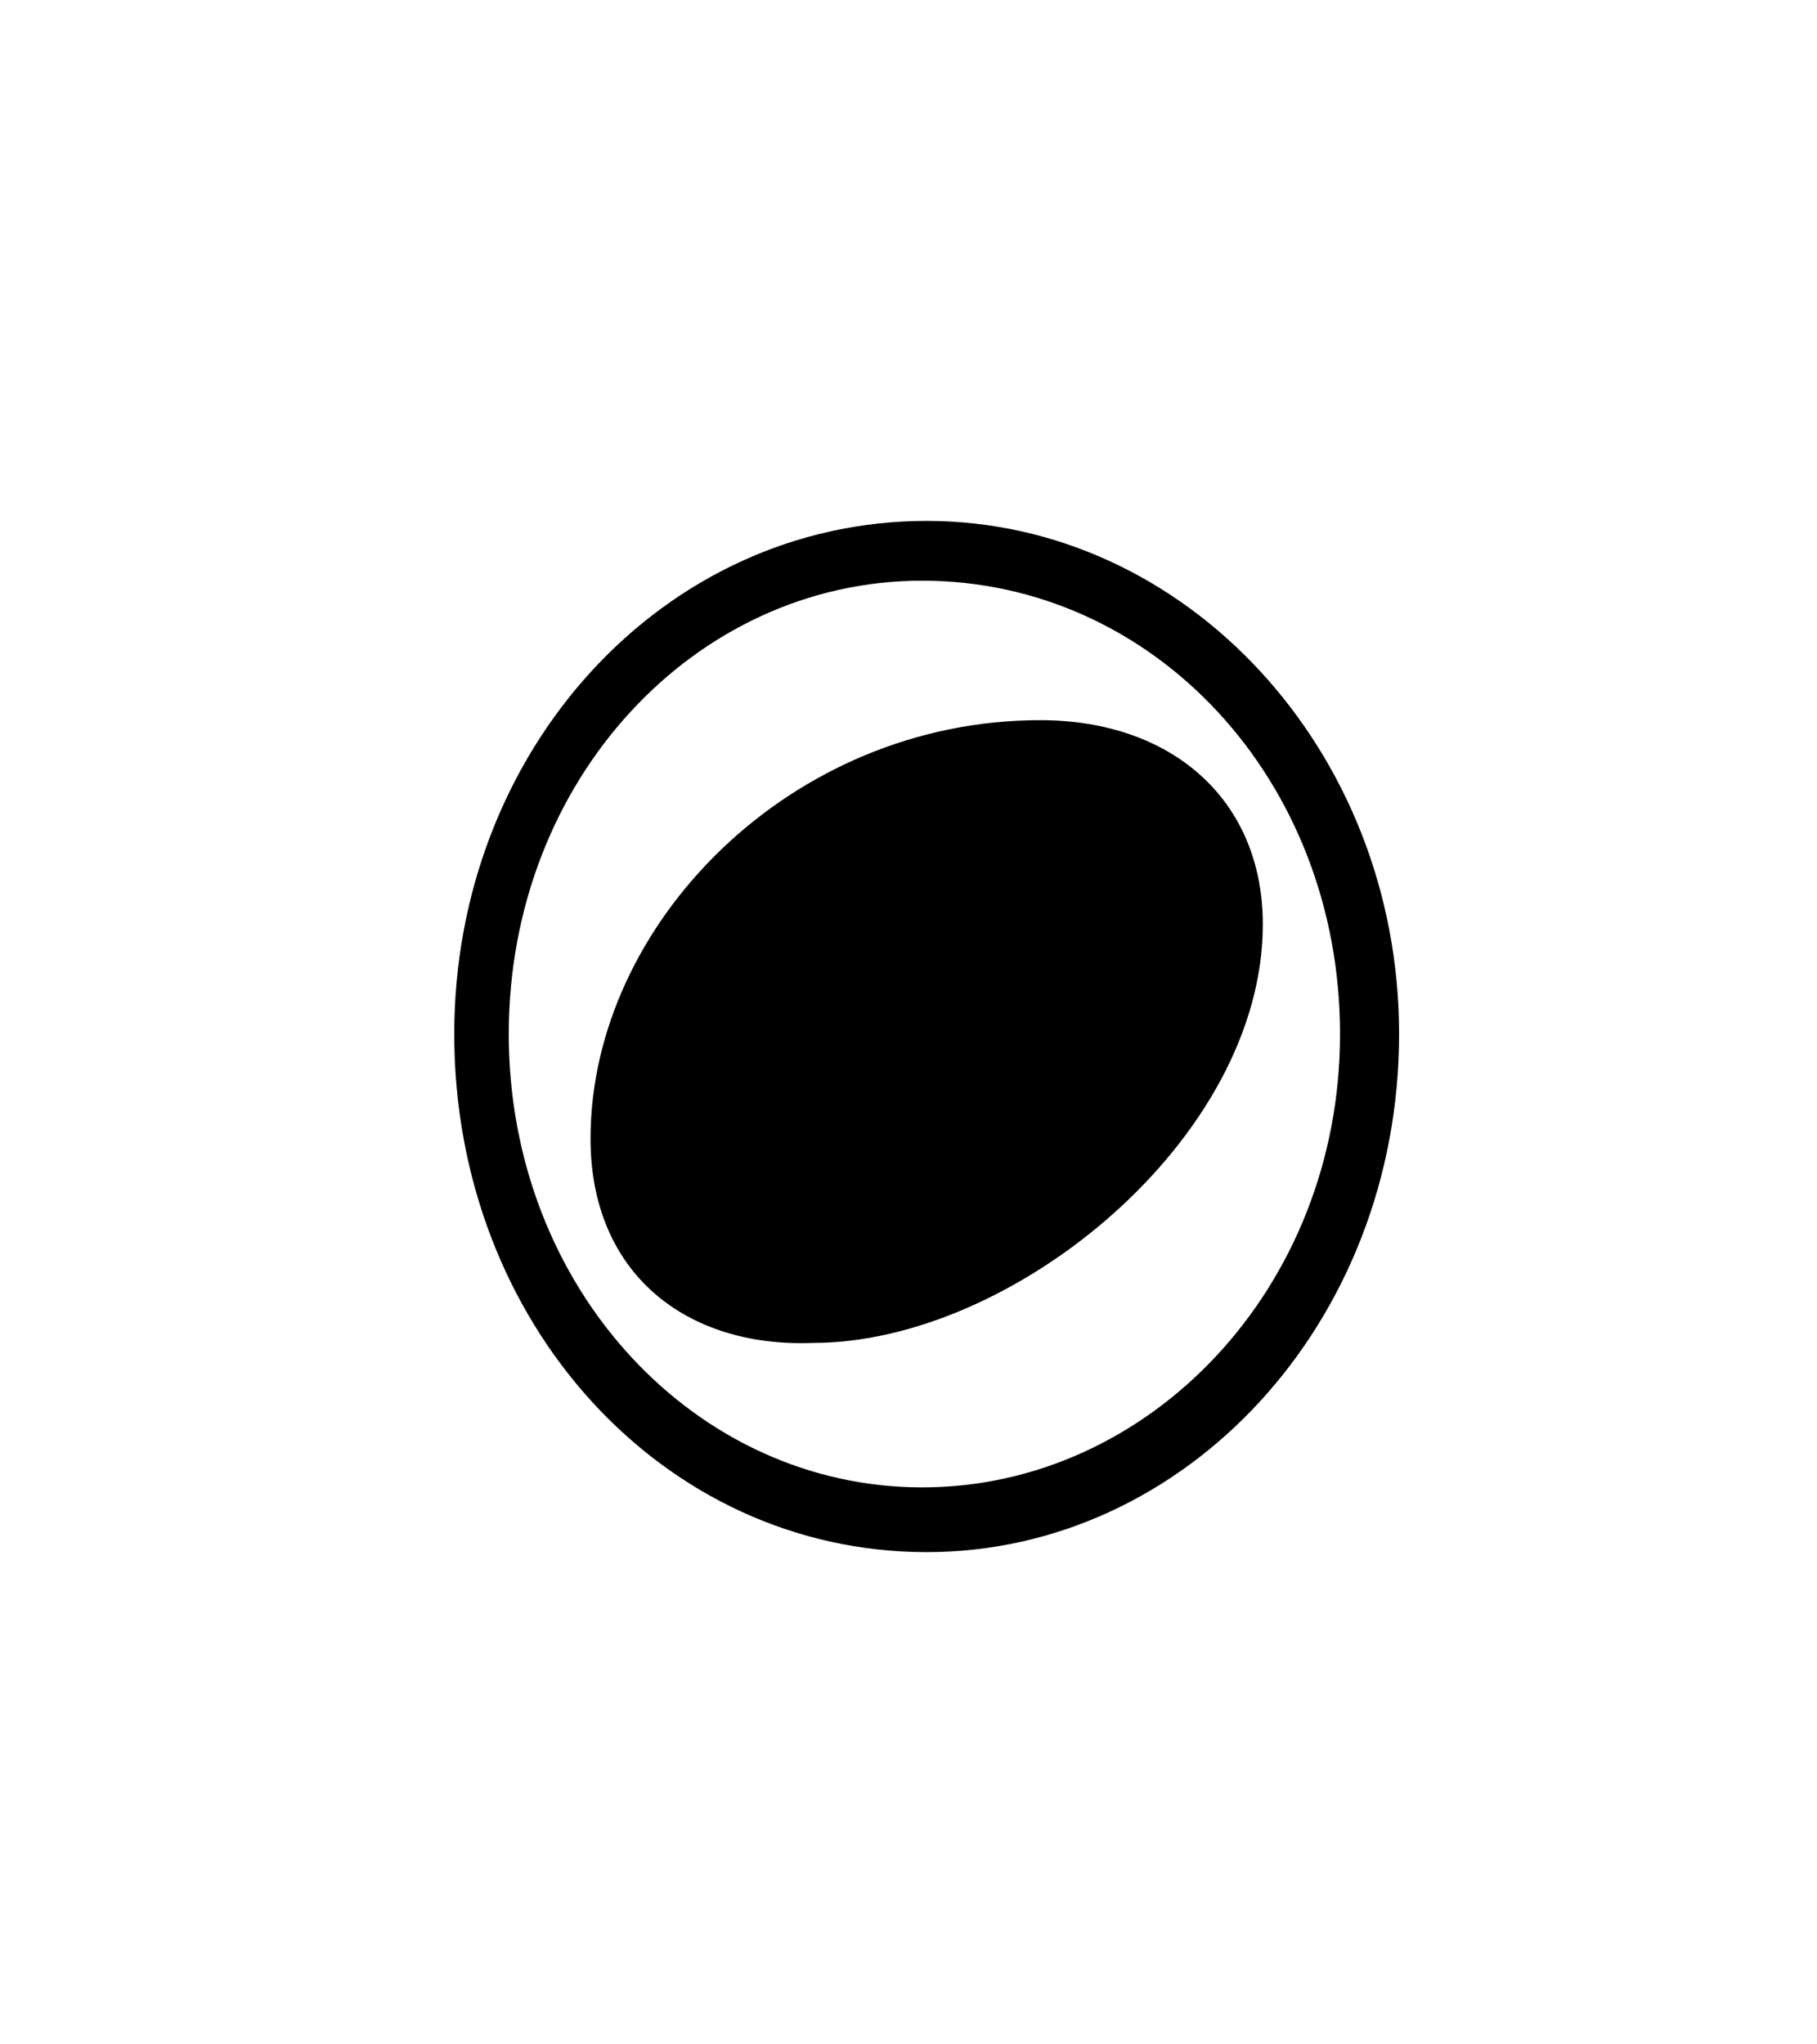 <svg width="40" height="45" viewBox="0 0 40 45" fill="none" xmlns="http://www.w3.org/2000/svg">
<path d="M10 22.761C10 16.51 14.6 11.466 20.4 11.466C26.1 11.466 30.8 16.51 30.8 22.761C30.8 29.121 26.1 34.165 20.4 34.165C14.6 34.165 10 29.121 10 22.761ZM11.2 22.761C11.2 28.353 15.3 32.74 20.3 32.74C25.3 32.74 29.5 28.353 29.5 22.761C29.5 17.168 25.4 12.782 20.3 12.782C15.3 12.782 11.2 17.168 11.2 22.761ZM13 25.064C13 20.348 17.4 15.852 22.9 15.852C25.8 15.852 27.8 17.607 27.8 20.348C27.8 25.064 22.3 29.56 17.9 29.56C15.1 29.669 13 28.024 13 25.064Z" fill="black"/>
</svg>
